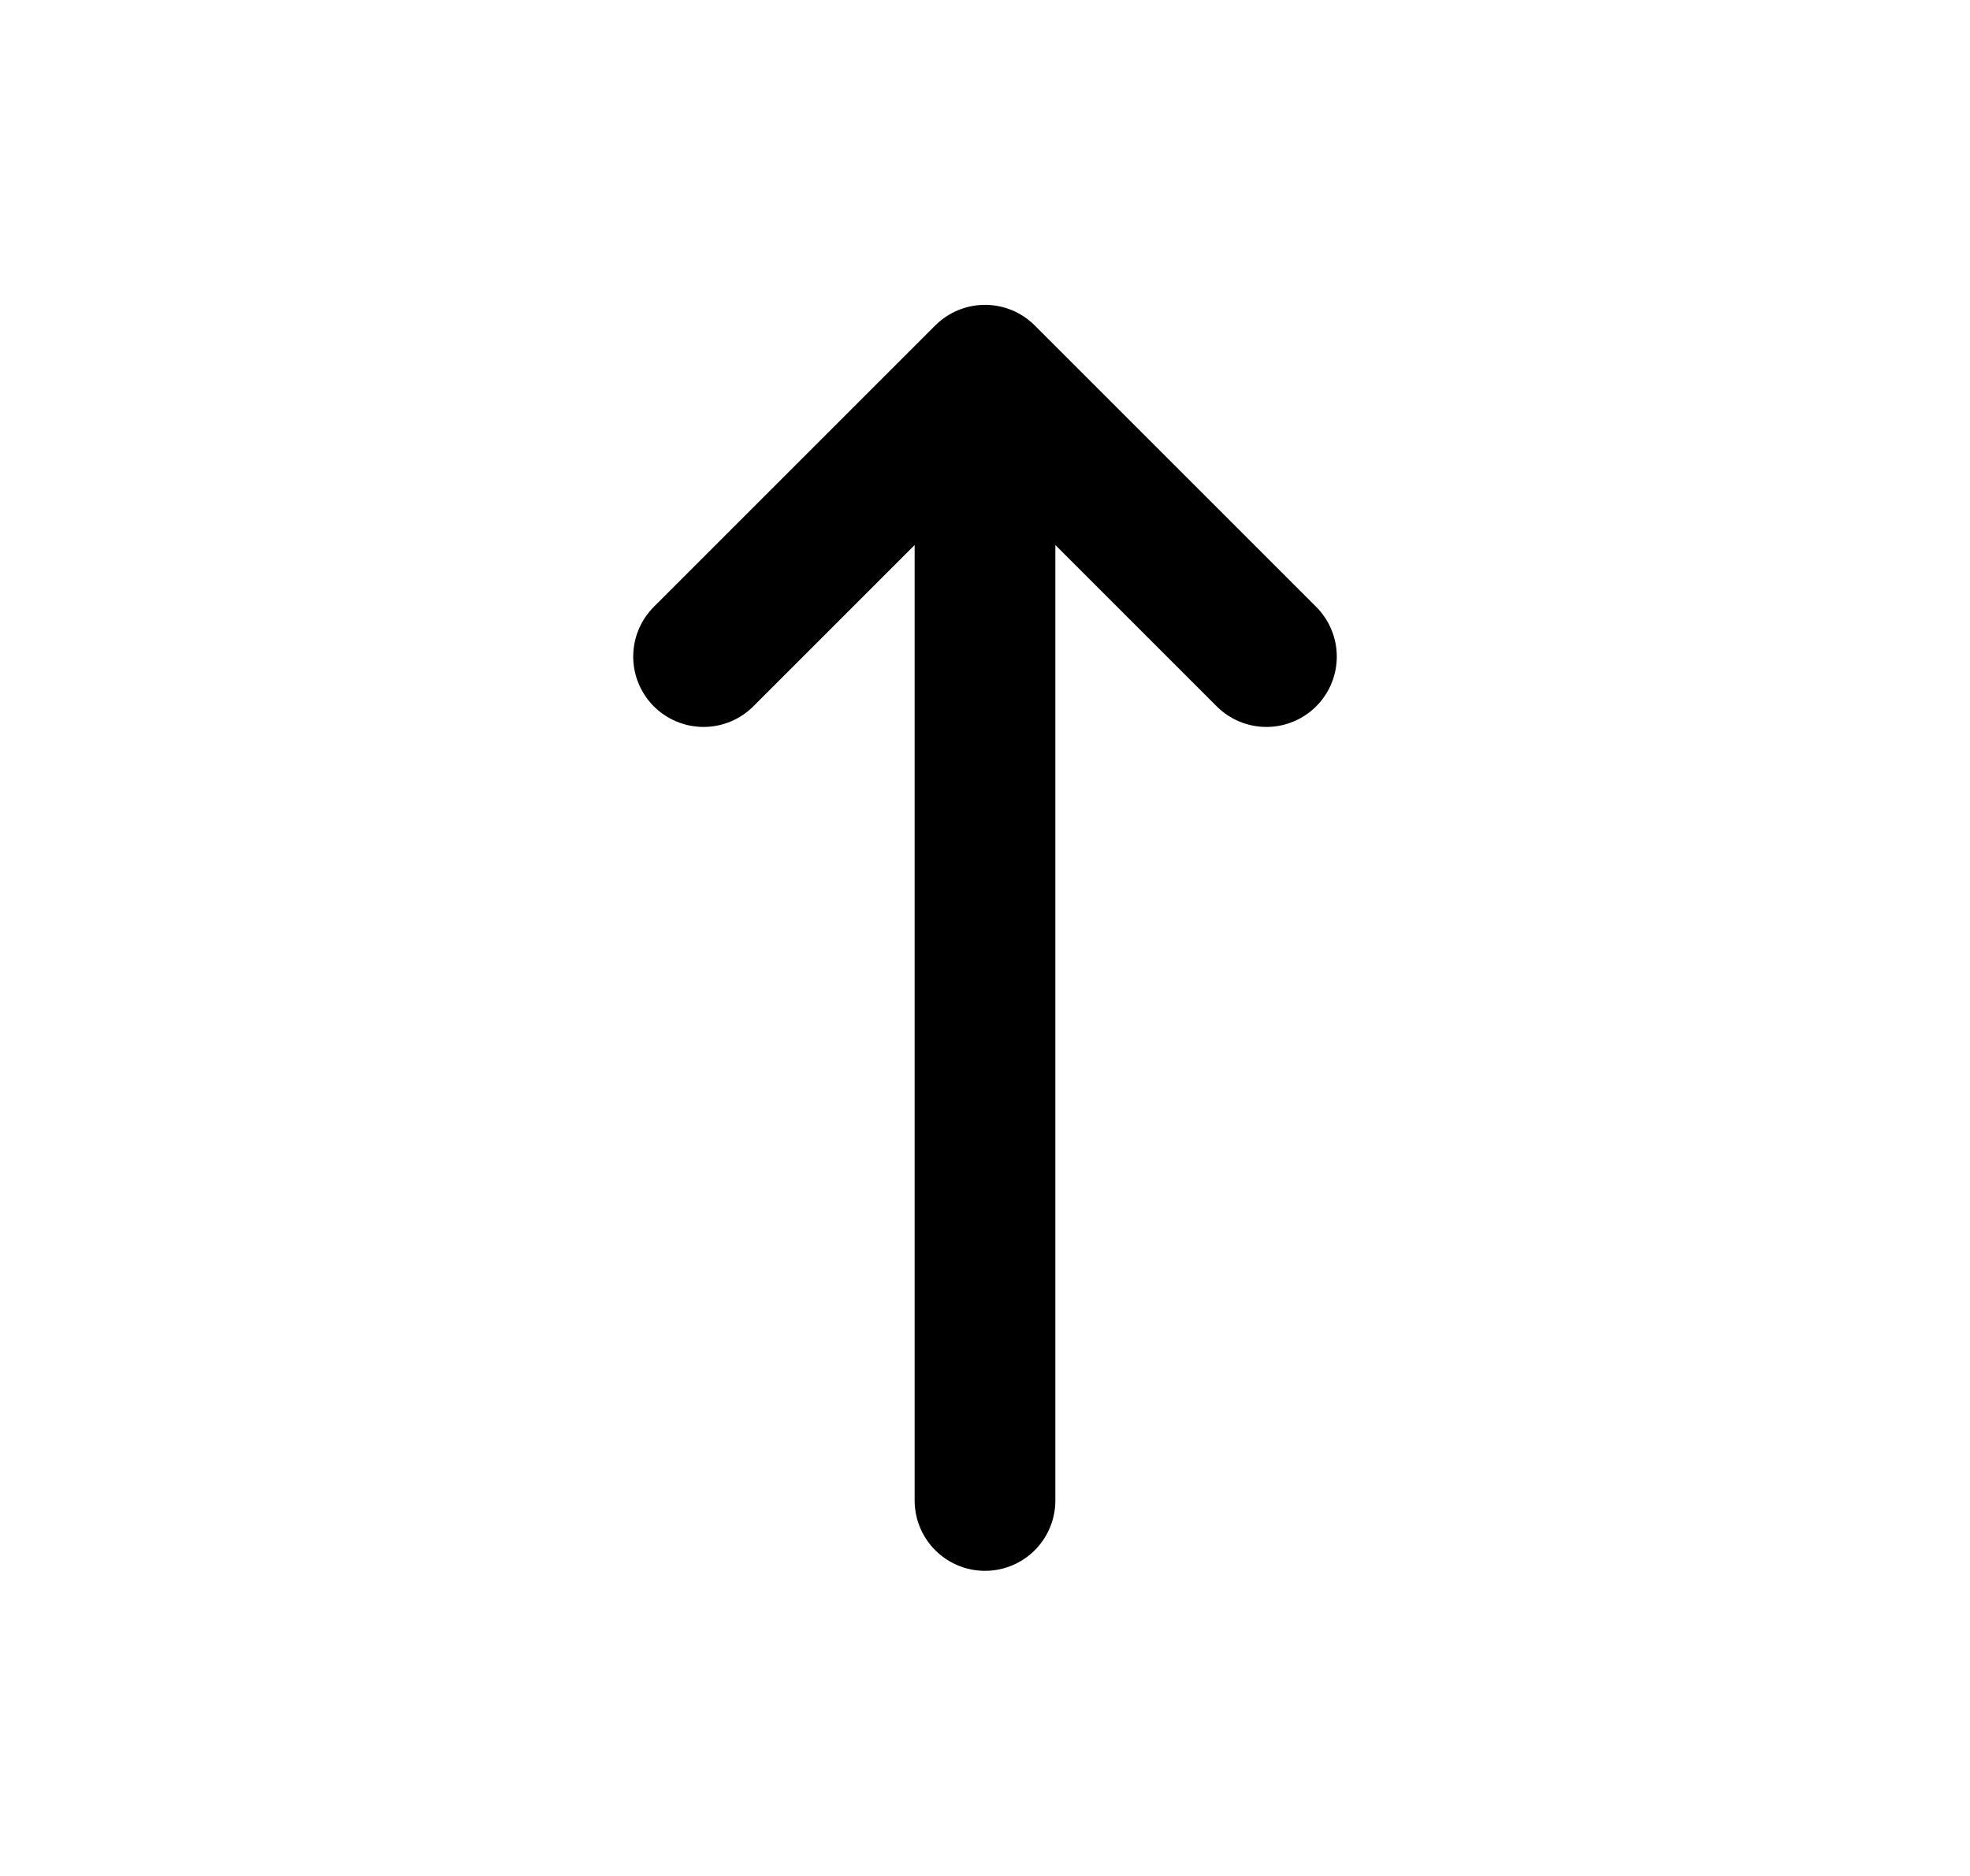 <svg width="21" height="20" viewBox="0 0 21 20" xmlns="http://www.w3.org/2000/svg">
<path d="M10.5 15.997V4M10.5 4L13.5 7M10.5 4L7.5 7" stroke="current" stroke-width="1.5" stroke-linecap="round" stroke-linejoin="round" fill="current"/>
</svg>
